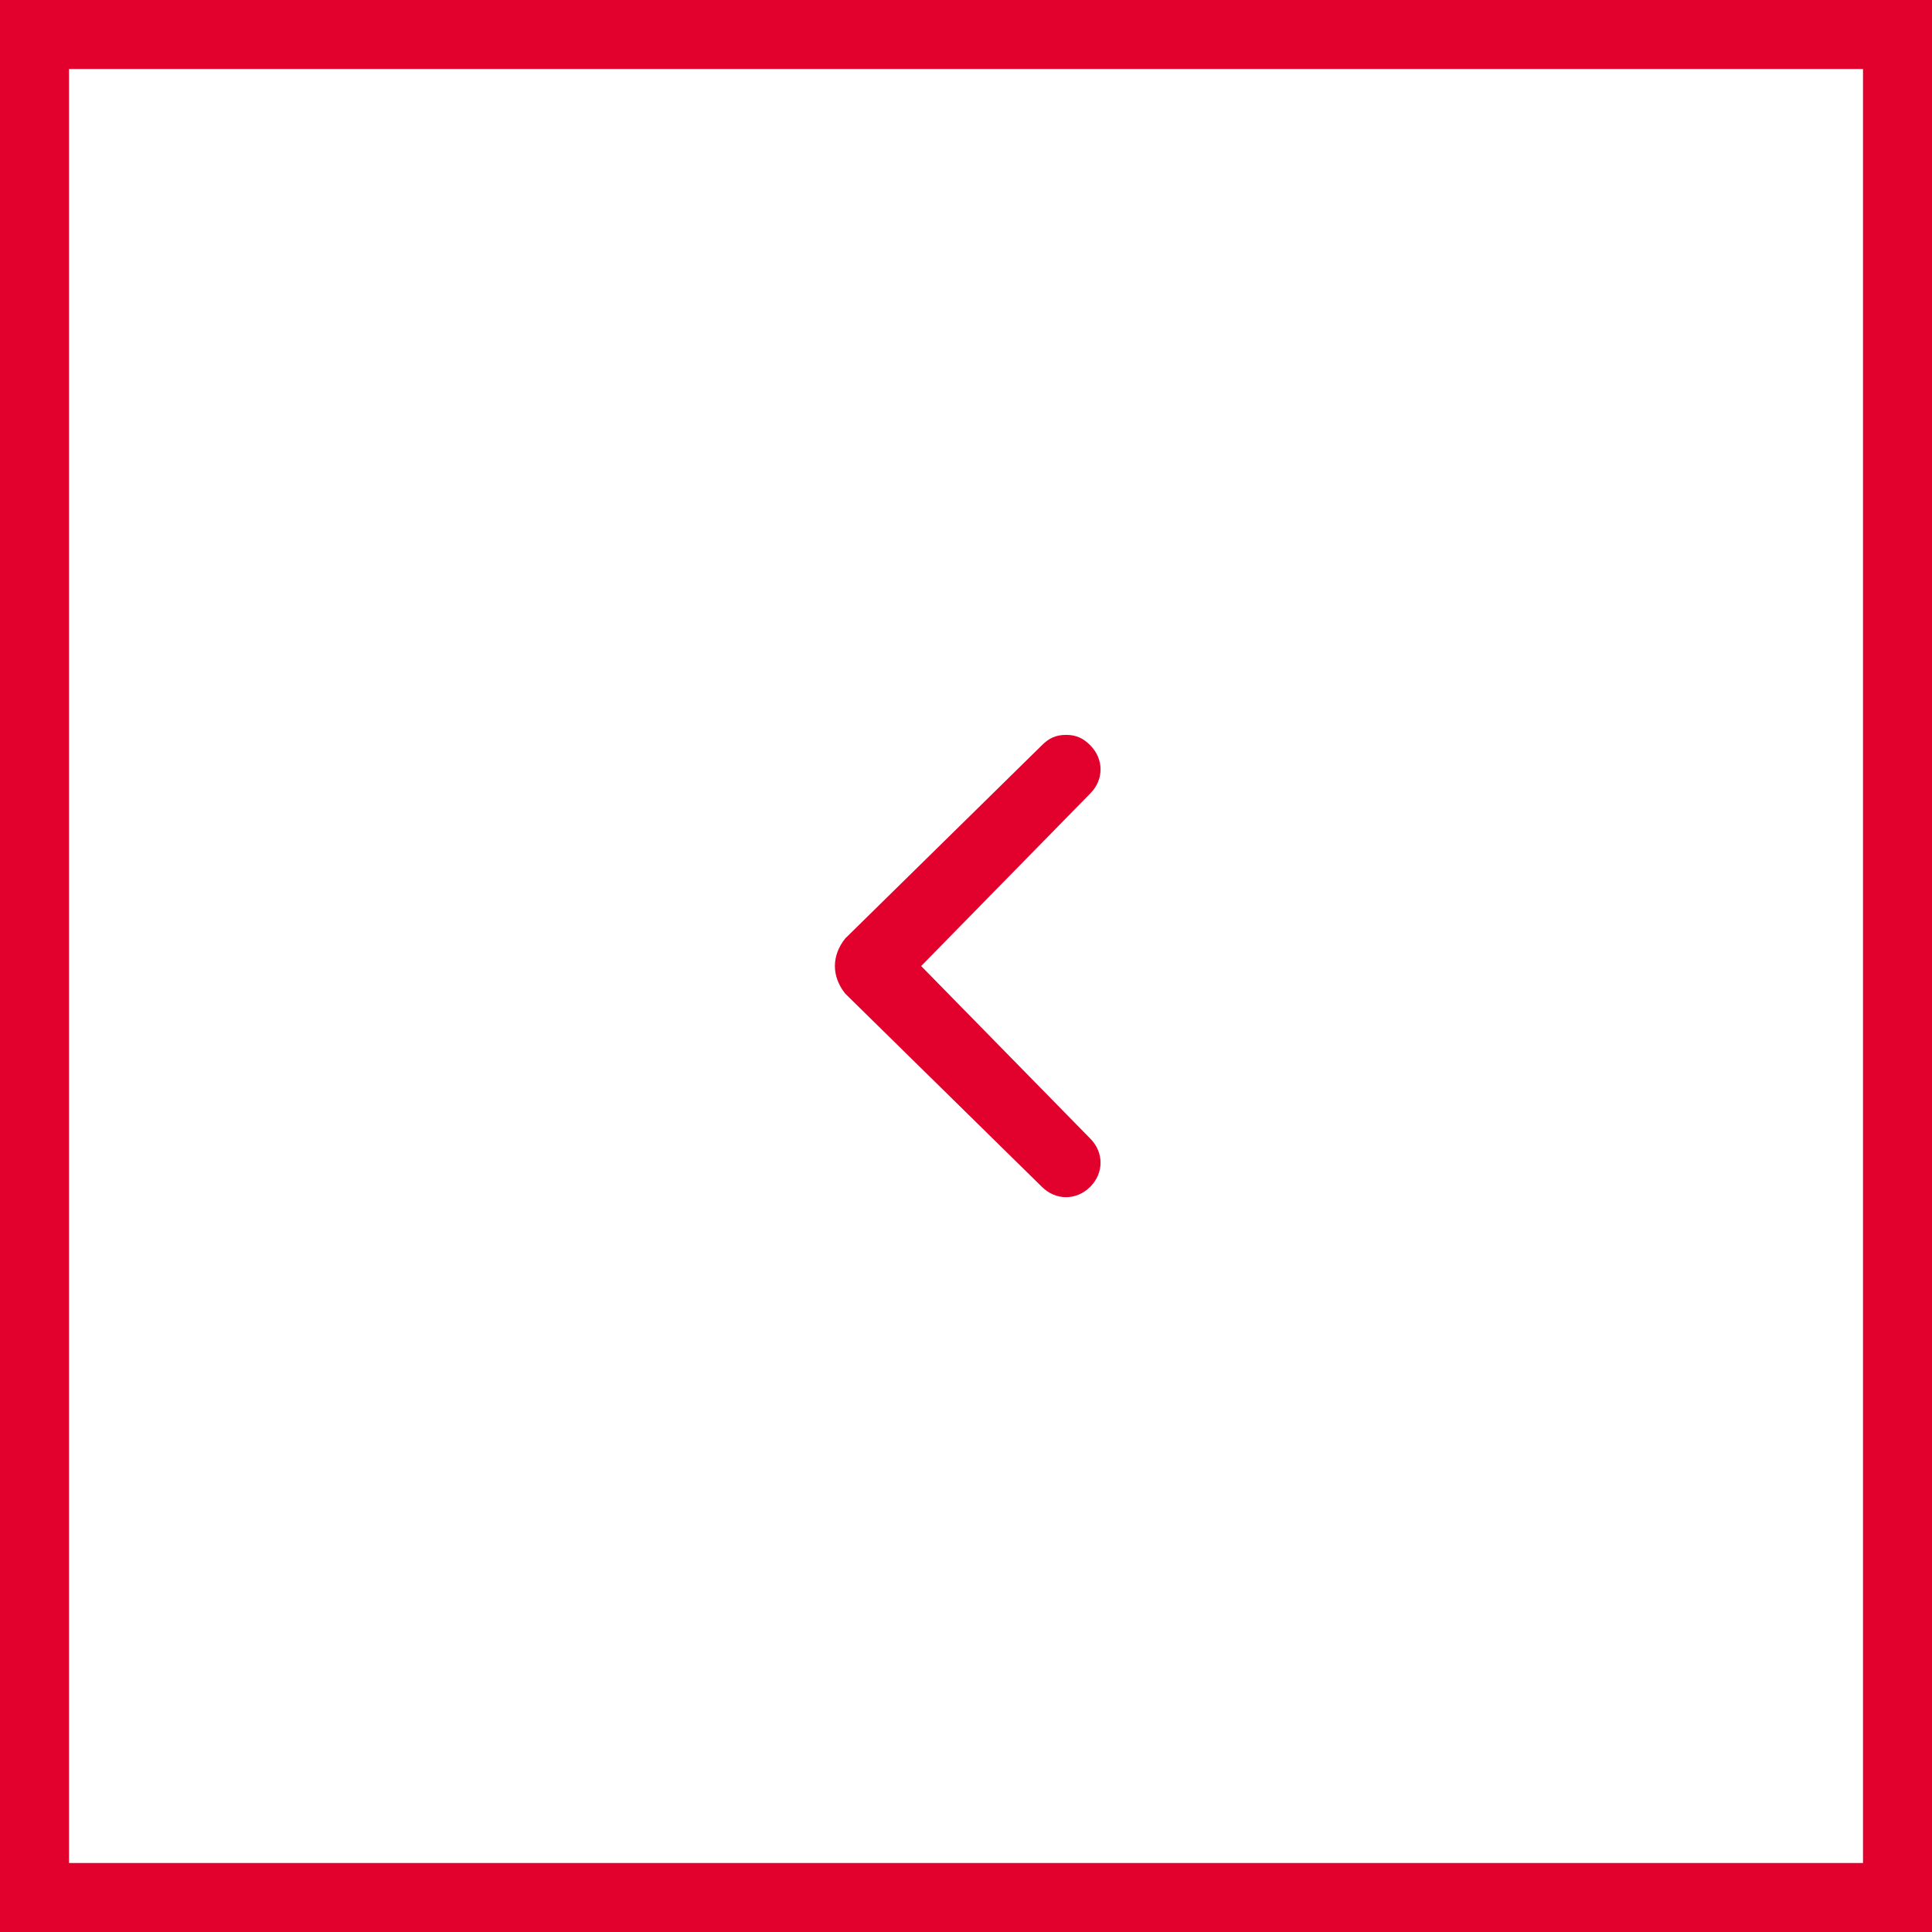 <svg width="56" height="56" viewBox="0 0 56 56" fill="none" xmlns="http://www.w3.org/2000/svg">
<rect x="0" y="0" width="56" height="56" fill="#333333" stroke="none"/>
<rect x="1" y="1" width="54" height="54" fill="white"/>
<path d="M24.5 28.801L30.2 34.401C30.6 34.801 31.2 34.801 31.6 34.401C32 34.001 32 33.401 31.6 33.001L26.7 28.001L31.6 23.001C32 22.601 32 22.001 31.6 21.601C31.4 21.401 31.2 21.301 30.9 21.301C30.6 21.301 30.4 21.401 30.2 21.601L24.5 27.201C24.1 27.701 24.1 28.301 24.5 28.801C24.5 28.701 24.5 28.701 24.5 28.801Z" fill="#E2012D"/>
<rect x="1" y="1" width="54" height="54" stroke="#E2012D" stroke-width="2"/>
</svg>
